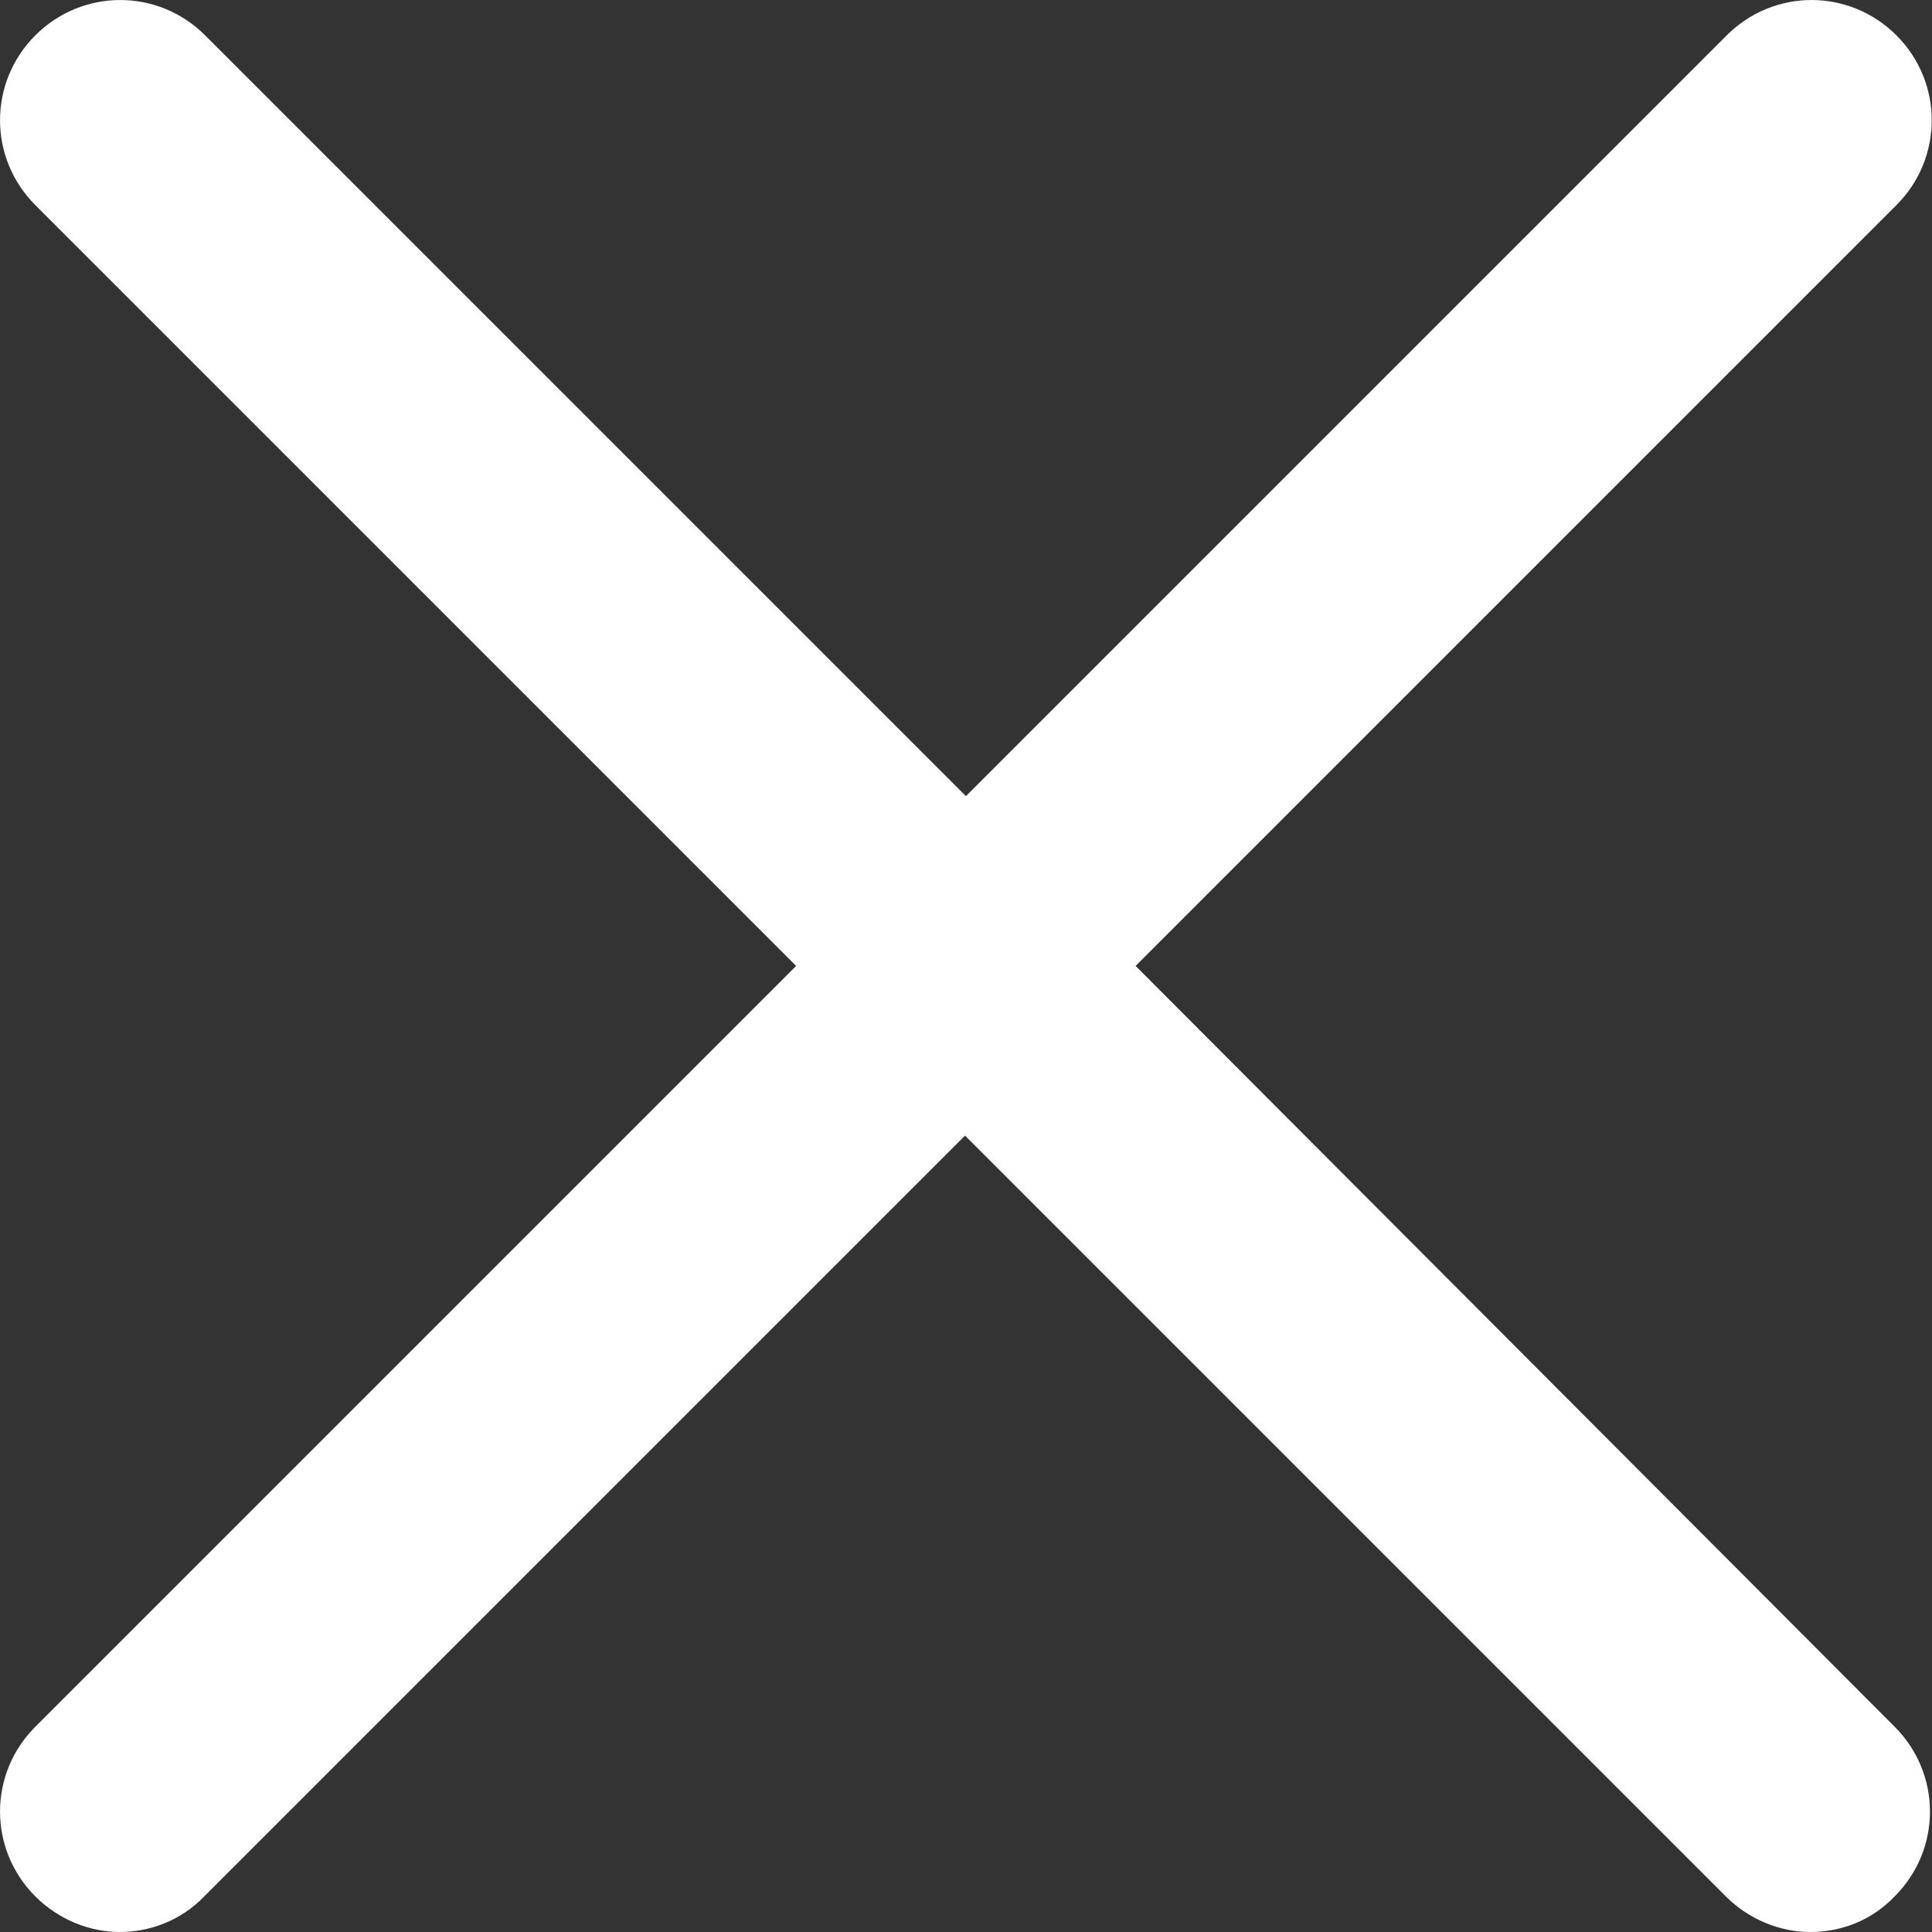 <svg width="24" height="24" viewBox="0 0 24 24" fill="none" xmlns="http://www.w3.org/2000/svg">
<rect x="0" y="0" width="24" height="24" fill="#333333" stroke="none"/>
<path d="M23.558 0.439C22.973 -0.146 22.035 -0.146 21.45 0.439L11.999 9.89L2.548 0.439C1.963 -0.146 1.024 -0.146 0.439 0.439C-0.146 1.024 -0.146 1.963 0.439 2.548L9.89 11.999L0.439 21.45C-0.146 22.035 -0.146 22.973 0.439 23.558C0.726 23.845 1.112 24 1.488 24C1.863 24 2.25 23.857 2.537 23.558L11.988 14.107L21.439 23.558C21.726 23.845 22.112 24 22.487 24C22.874 24 23.249 23.857 23.536 23.558C24.121 22.973 24.121 22.035 23.536 21.45L14.107 11.999L23.558 2.548C24.143 1.963 24.143 1.024 23.558 0.439Z" fill="white"/>
</svg>
